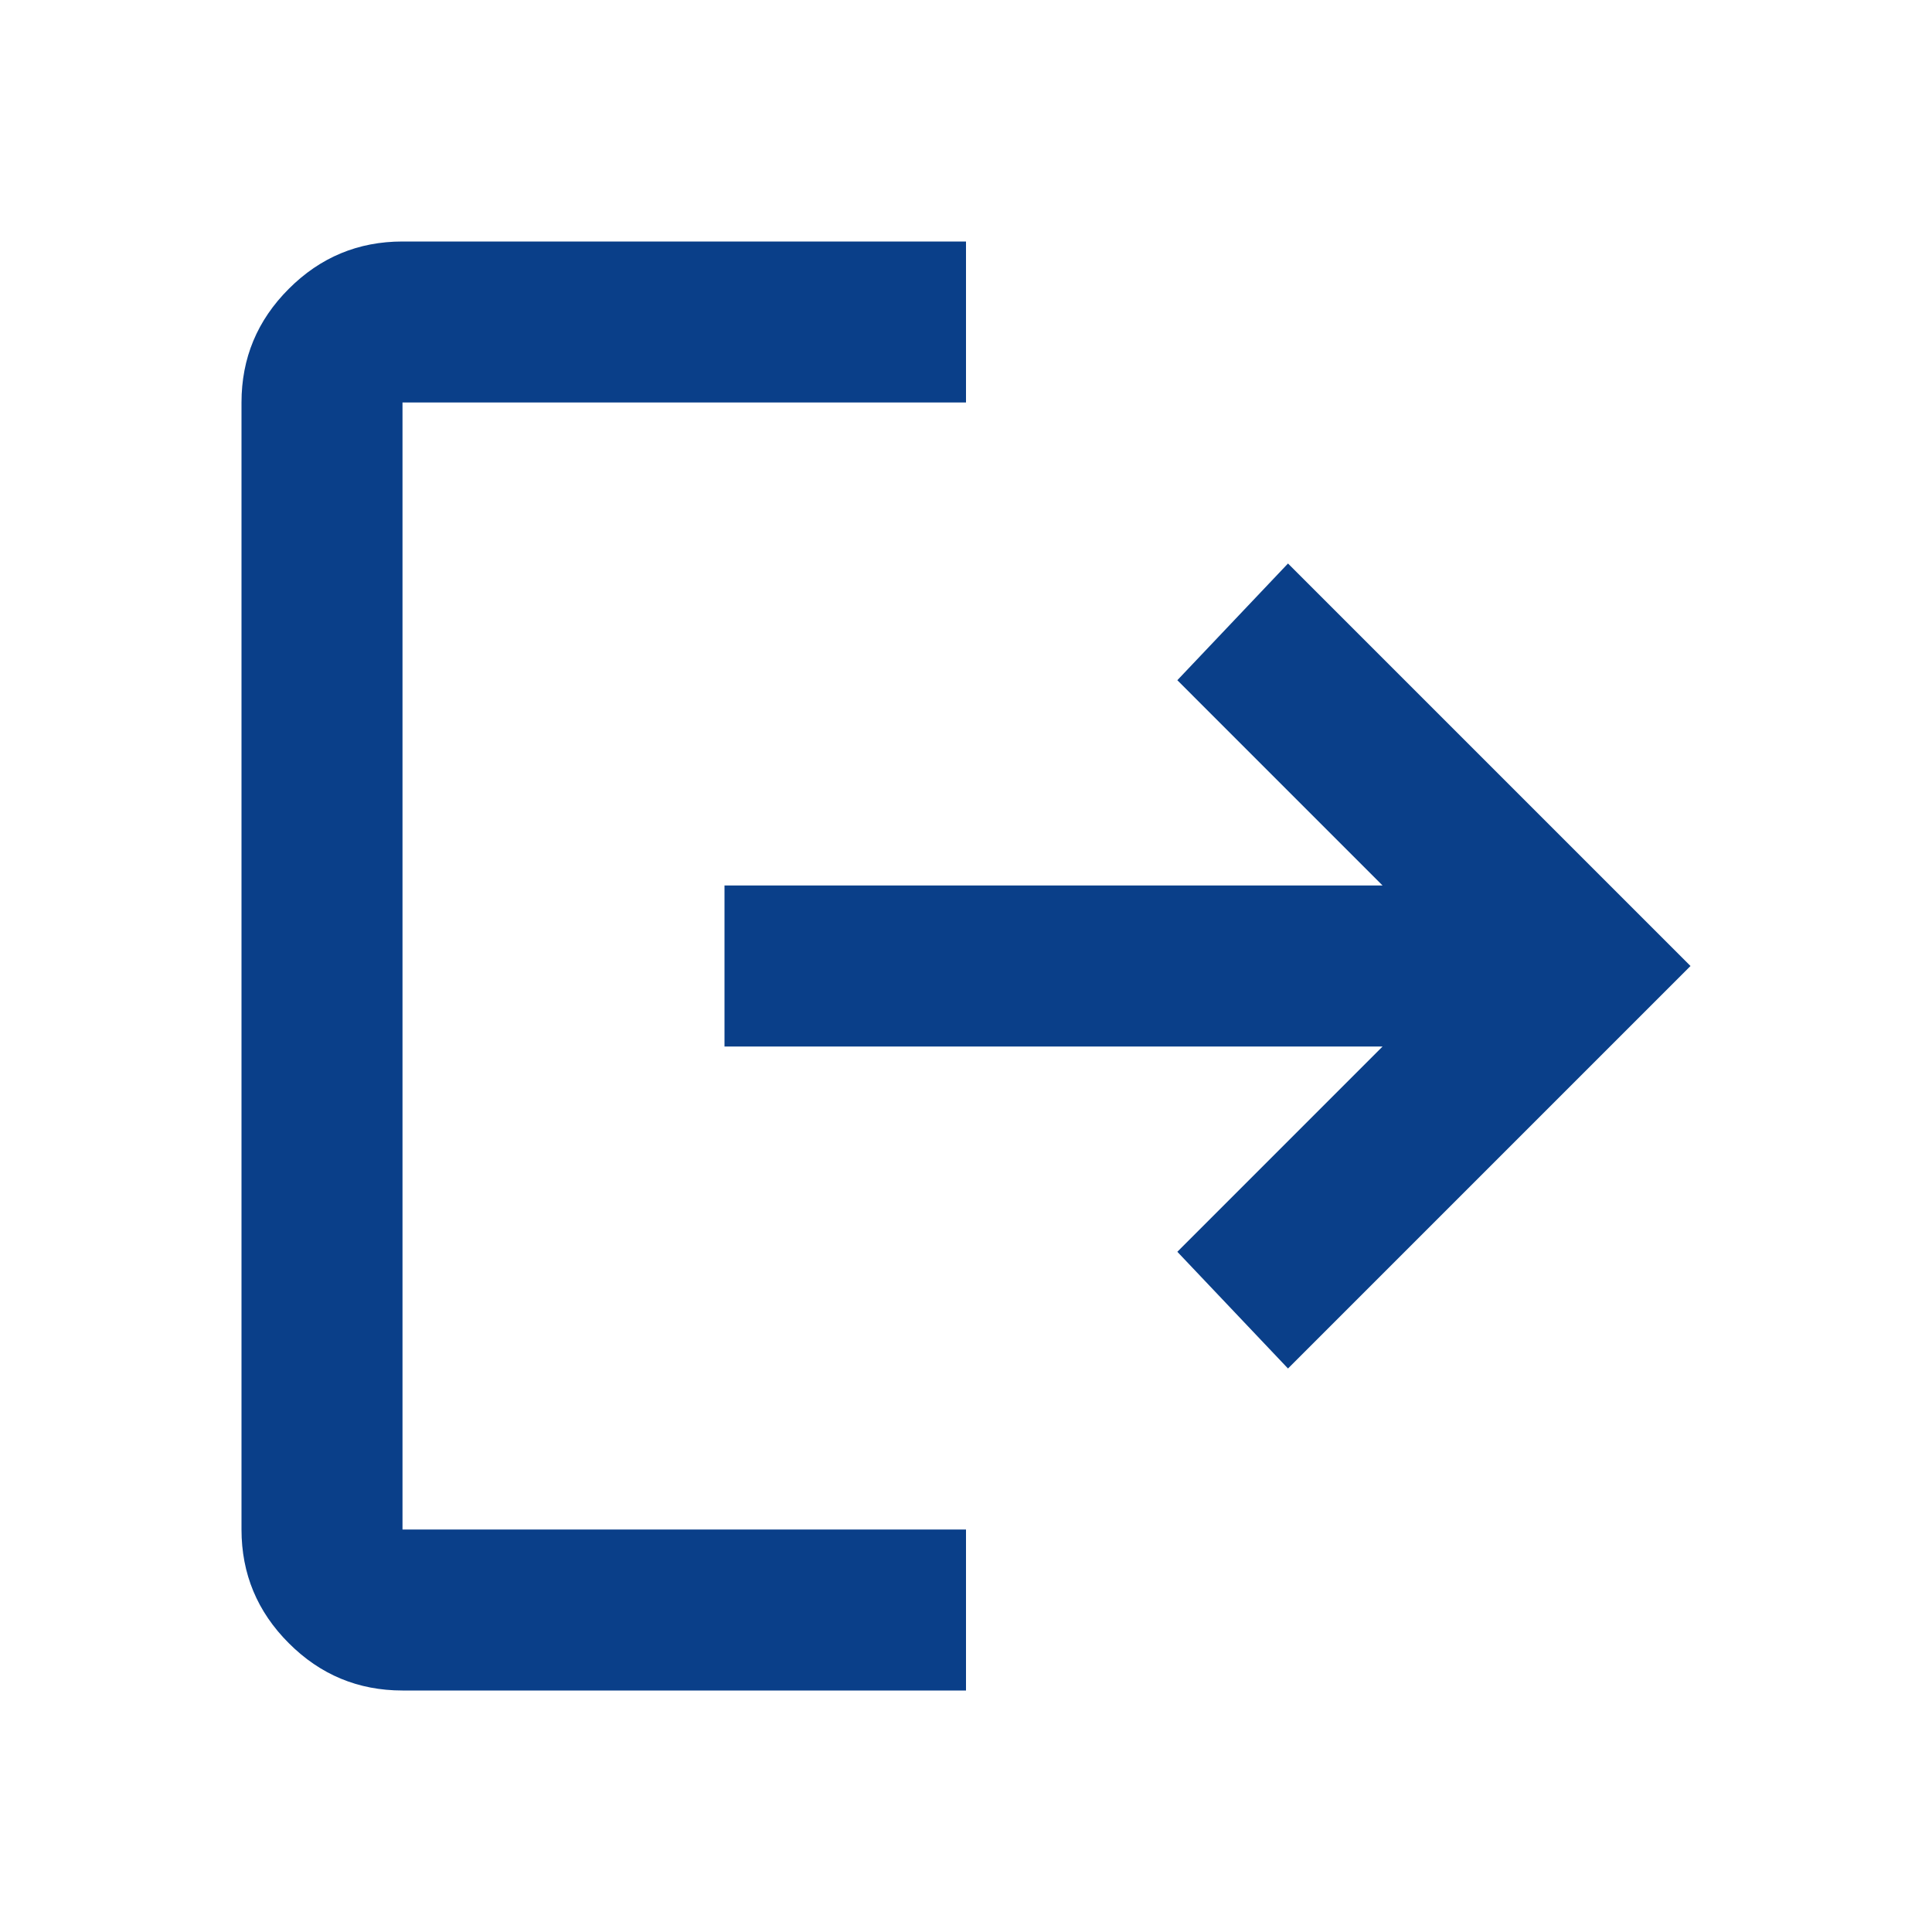 <svg width="39" height="39" viewBox="0 0 39 39" fill="none" xmlns="http://www.w3.org/2000/svg">
<path d="M8.125 34.125C7.231 34.125 6.466 33.807 5.83 33.17C5.193 32.534 4.875 31.769 4.875 30.875V8.125C4.875 7.231 5.193 6.466 5.83 5.83C6.466 5.193 7.231 4.875 8.125 4.875H19.5V8.125H8.125V30.875H19.5V34.125H8.125ZM26 27.625L23.766 25.269L27.909 21.125H14.625V17.875H27.909L23.766 13.731L26 11.375L34.125 19.5L26 27.625Z" fill="#0A3F89"/>
</svg>

